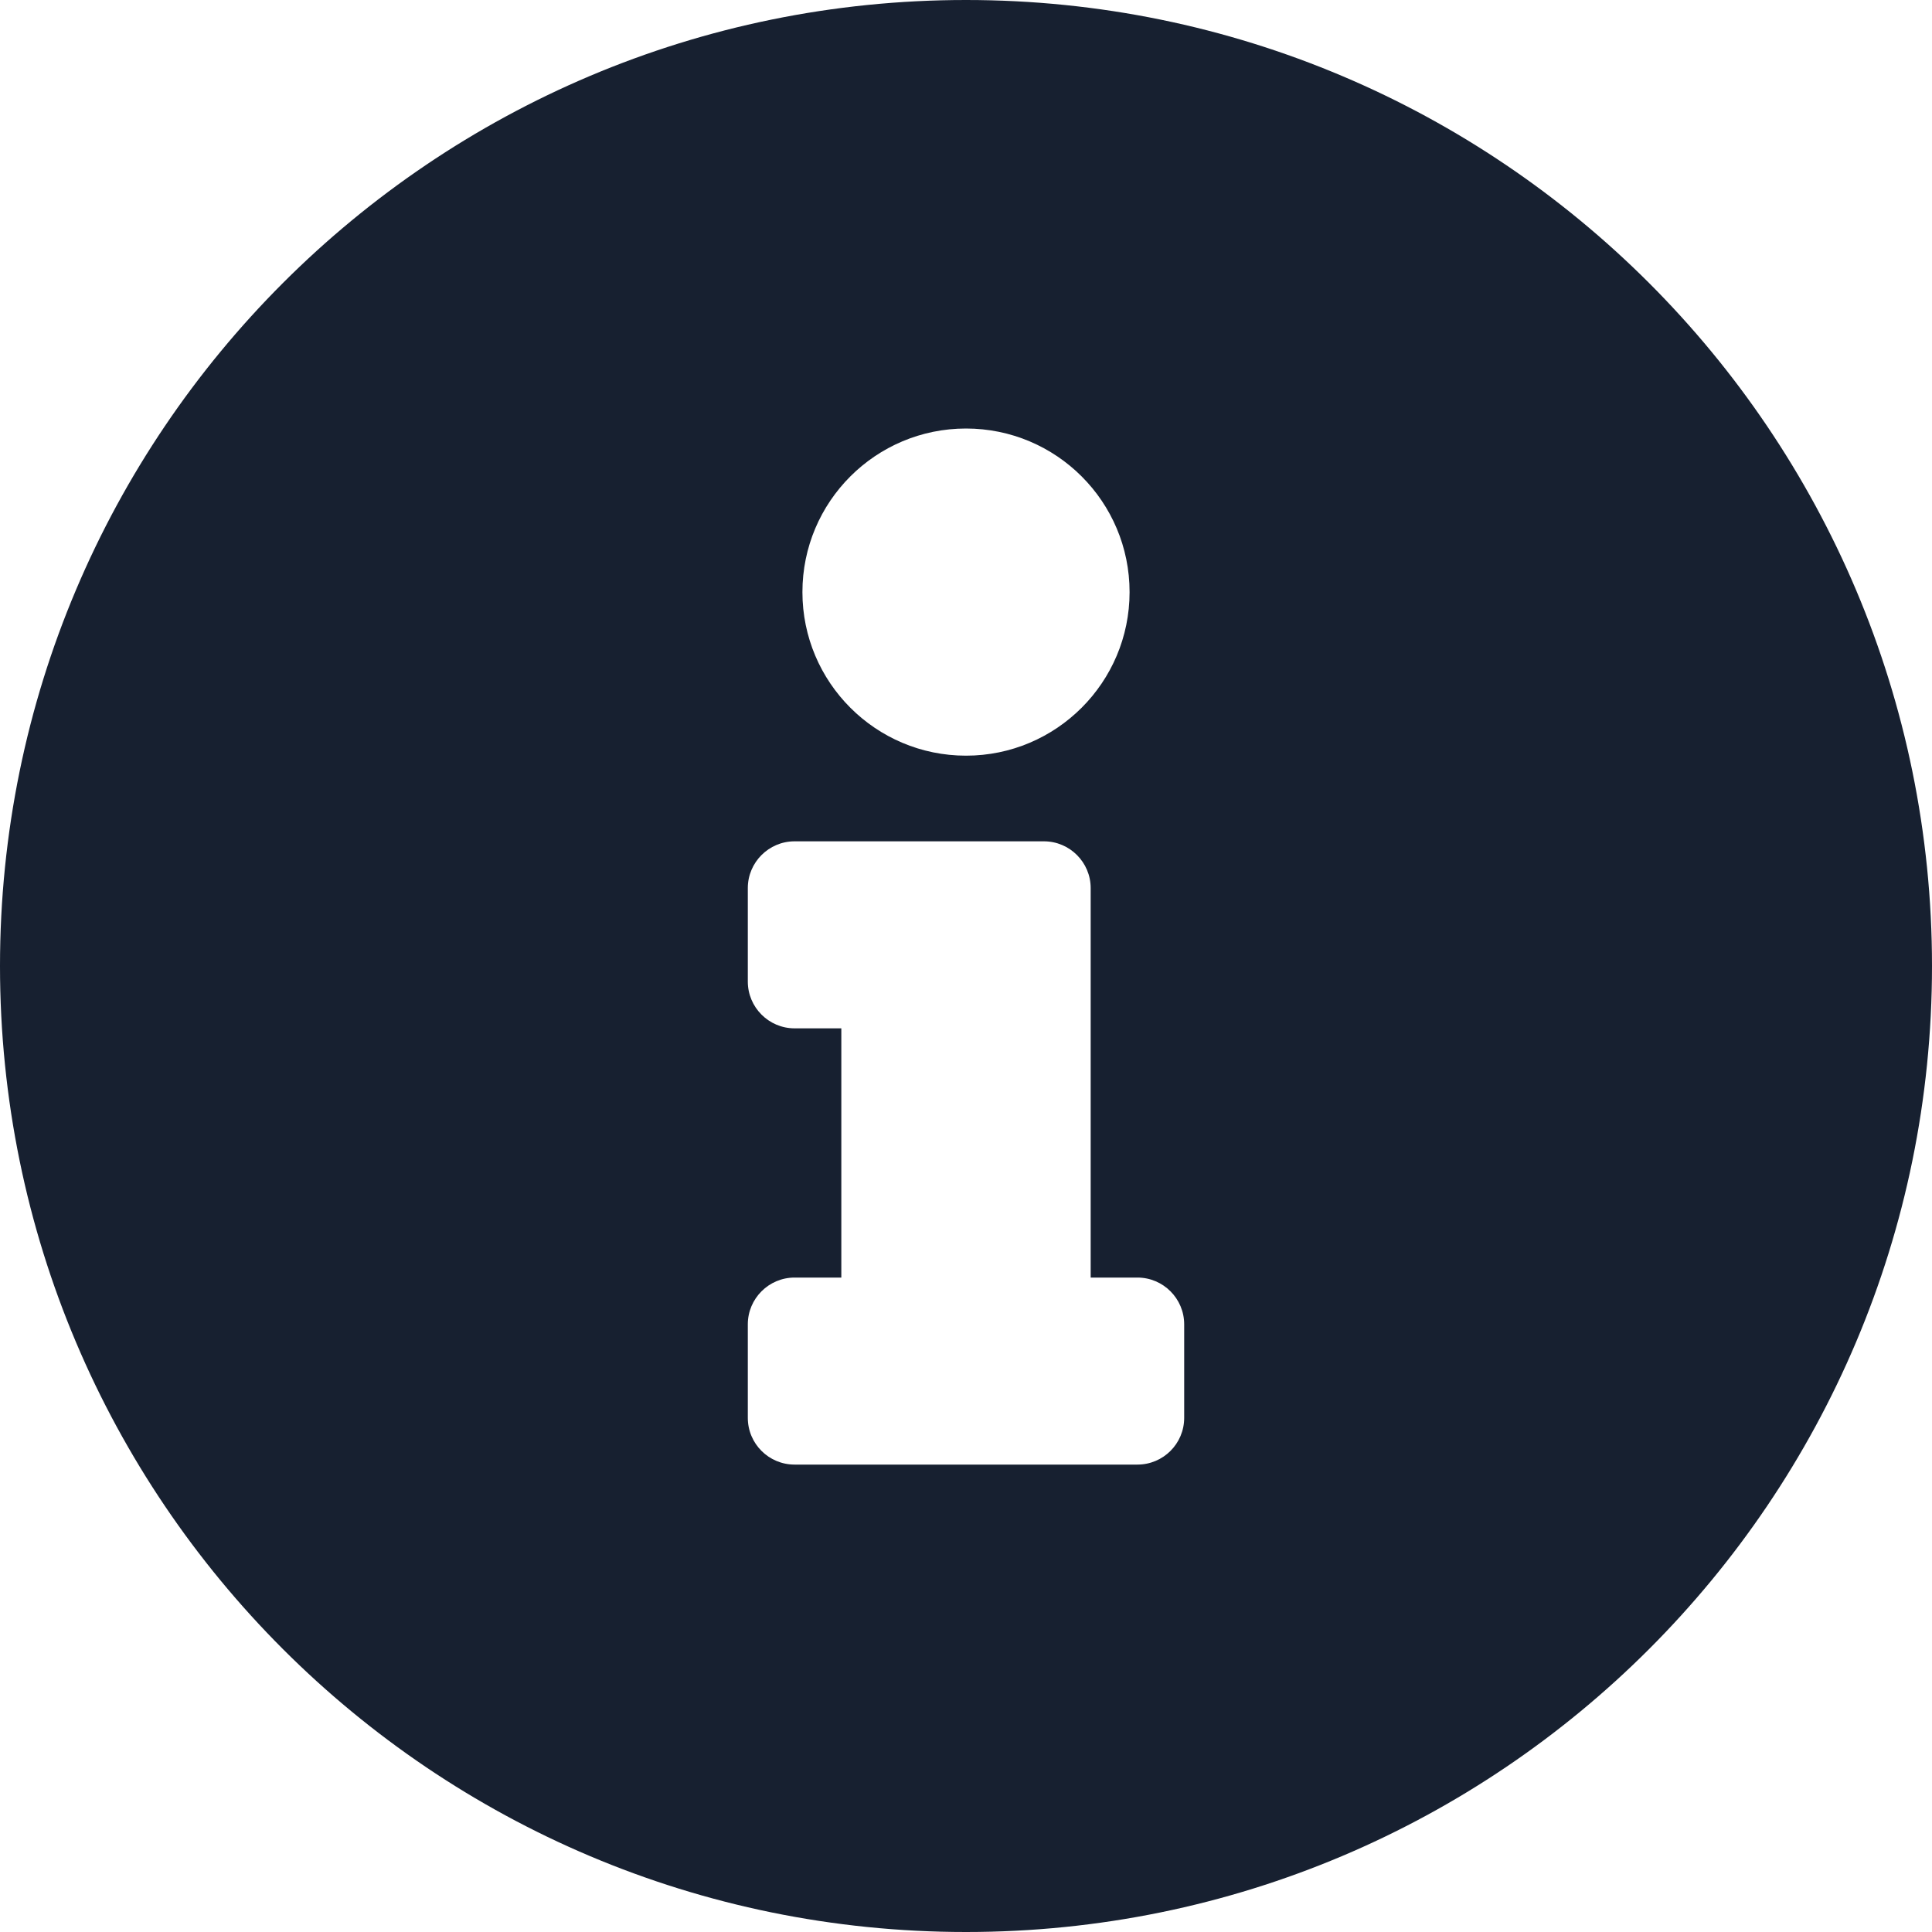 <svg width="15" height="15" viewBox="0 0 15 15" fill="none" xmlns="http://www.w3.org/2000/svg">
<path d="M7.5 0C3.358 0 0 3.359 0 7.5C0 11.643 3.358 15 7.5 15C11.642 15 15 11.643 15 7.5C15 3.359 11.642 0 7.5 0ZM7.5 3.327C8.201 3.327 8.77 3.895 8.77 4.597C8.77 5.298 8.201 5.867 7.5 5.867C6.799 5.867 6.23 5.298 6.23 4.597C6.23 3.895 6.799 3.327 7.5 3.327ZM9.194 11.008C9.194 11.209 9.031 11.371 8.831 11.371H6.169C5.969 11.371 5.806 11.209 5.806 11.008V10.282C5.806 10.082 5.969 9.919 6.169 9.919H6.532V7.984H6.169C5.969 7.984 5.806 7.821 5.806 7.621V6.895C5.806 6.695 5.969 6.532 6.169 6.532H8.105C8.305 6.532 8.468 6.695 8.468 6.895V9.919H8.831C9.031 9.919 9.194 10.082 9.194 10.282V11.008Z" fill="#172030"/>
</svg>
